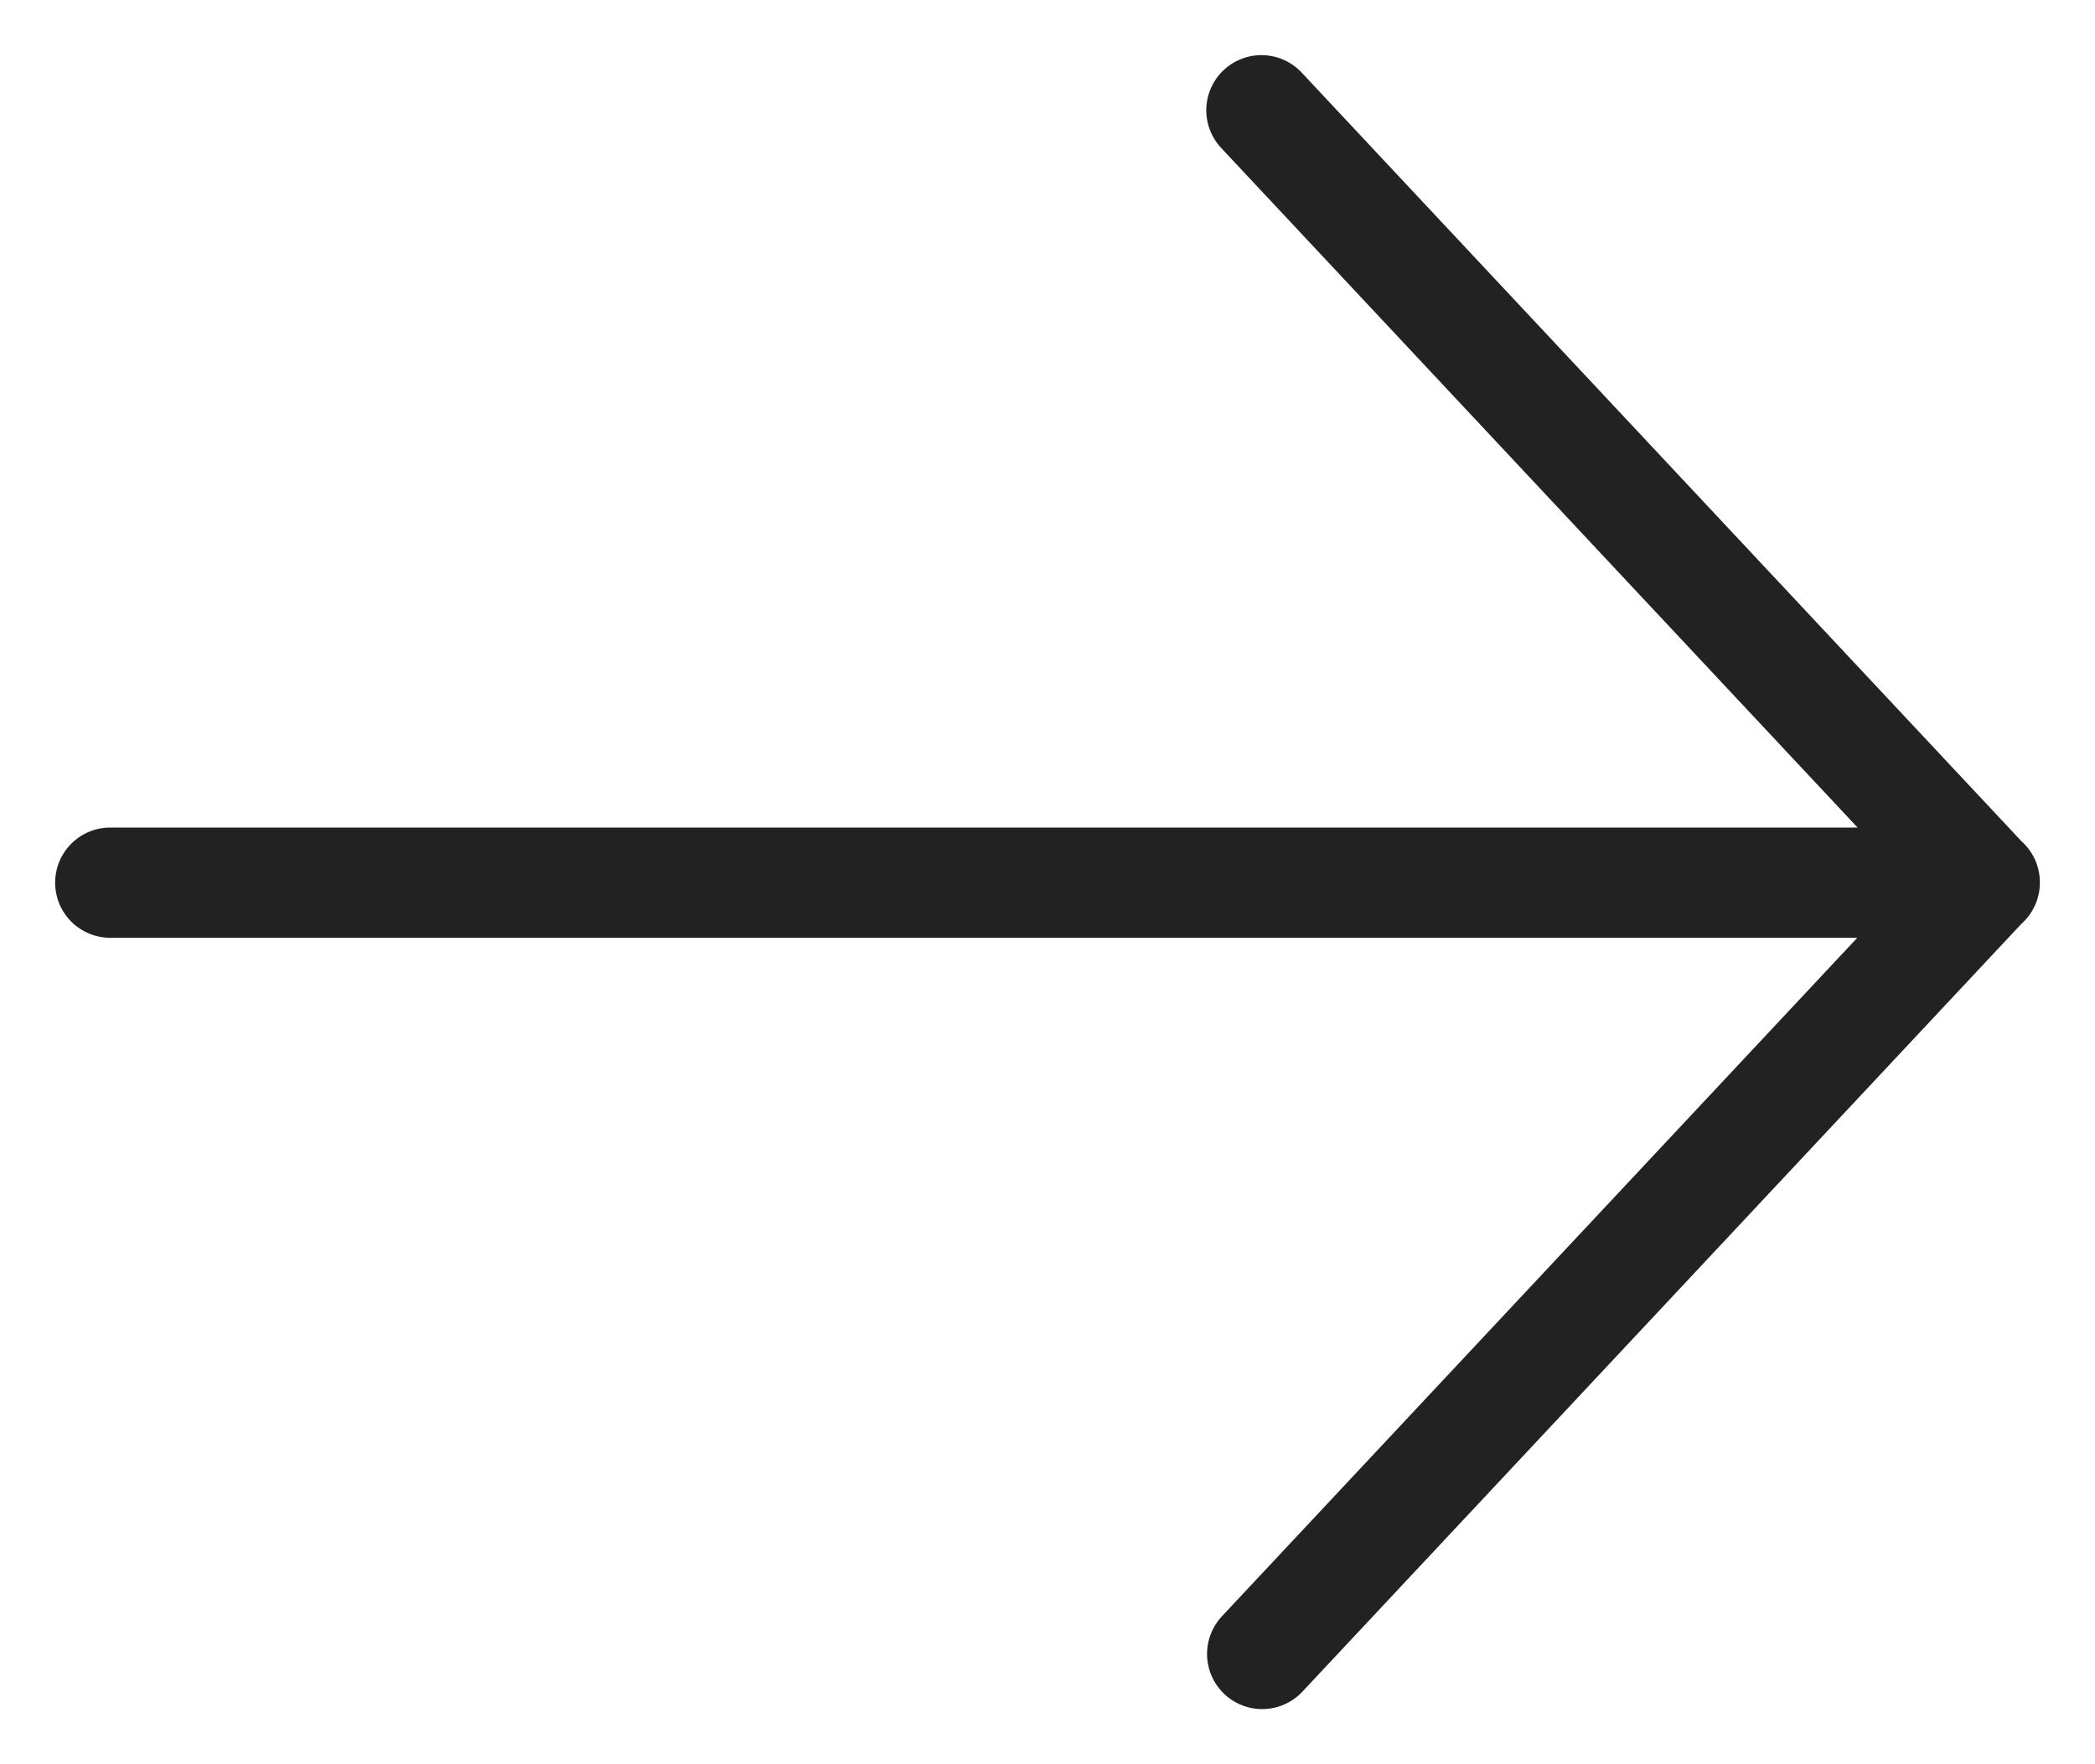 <svg width="19" height="16" viewBox="0 0 19 16" fill="none" xmlns="http://www.w3.org/2000/svg">
<path d="M1 8.005L18 8.005L11.44 1M18 8.002L11.447 15" stroke="#222222" stroke-linecap="round" stroke-linejoin="round"/>
</svg>

